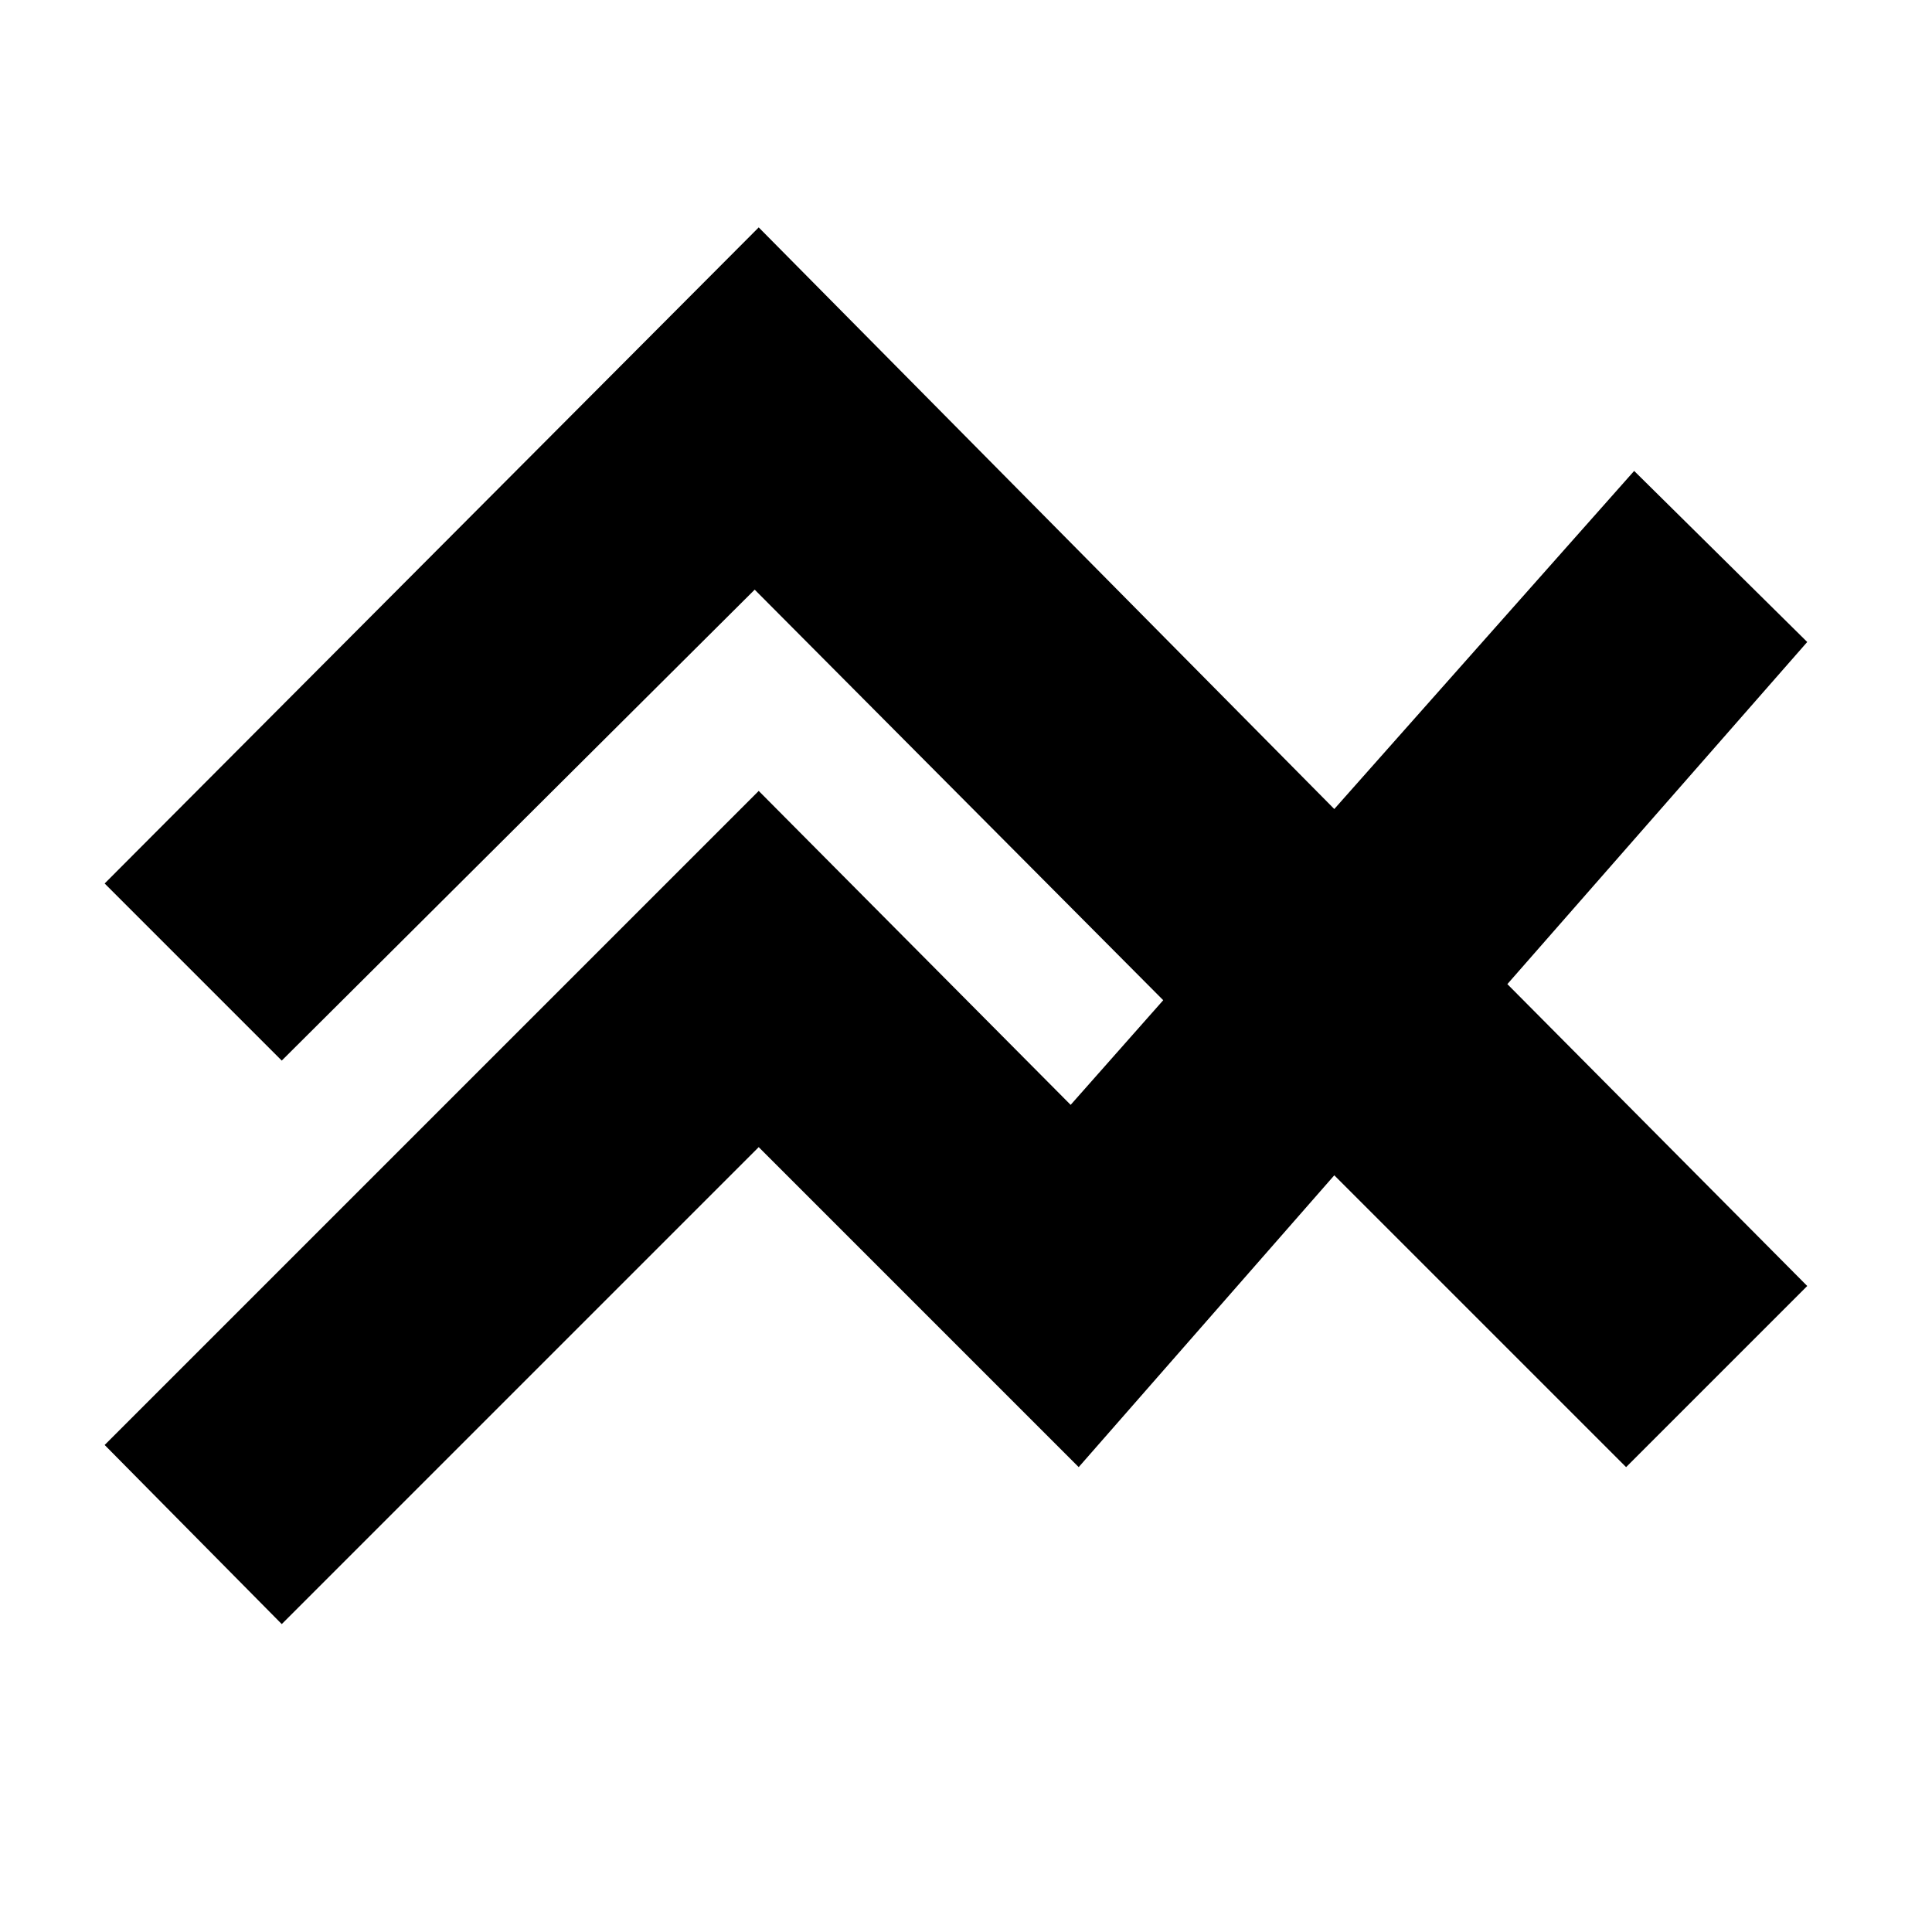 <svg xmlns="http://www.w3.org/2000/svg" height="24" width="24"><path d="M3.5 20.175 1.3 17.95l8.125-8.125 3.875 3.9 1.15-1.3-5.075-5.1-5.875 5.85-2.2-2.2 8.125-8.15 7.15 7.225 3.725-4.2 2.15 2.125-3.725 4.25 3.725 3.75-2.25 2.25-3.625-3.625-3.175 3.625-3.975-3.975Z"/></svg>